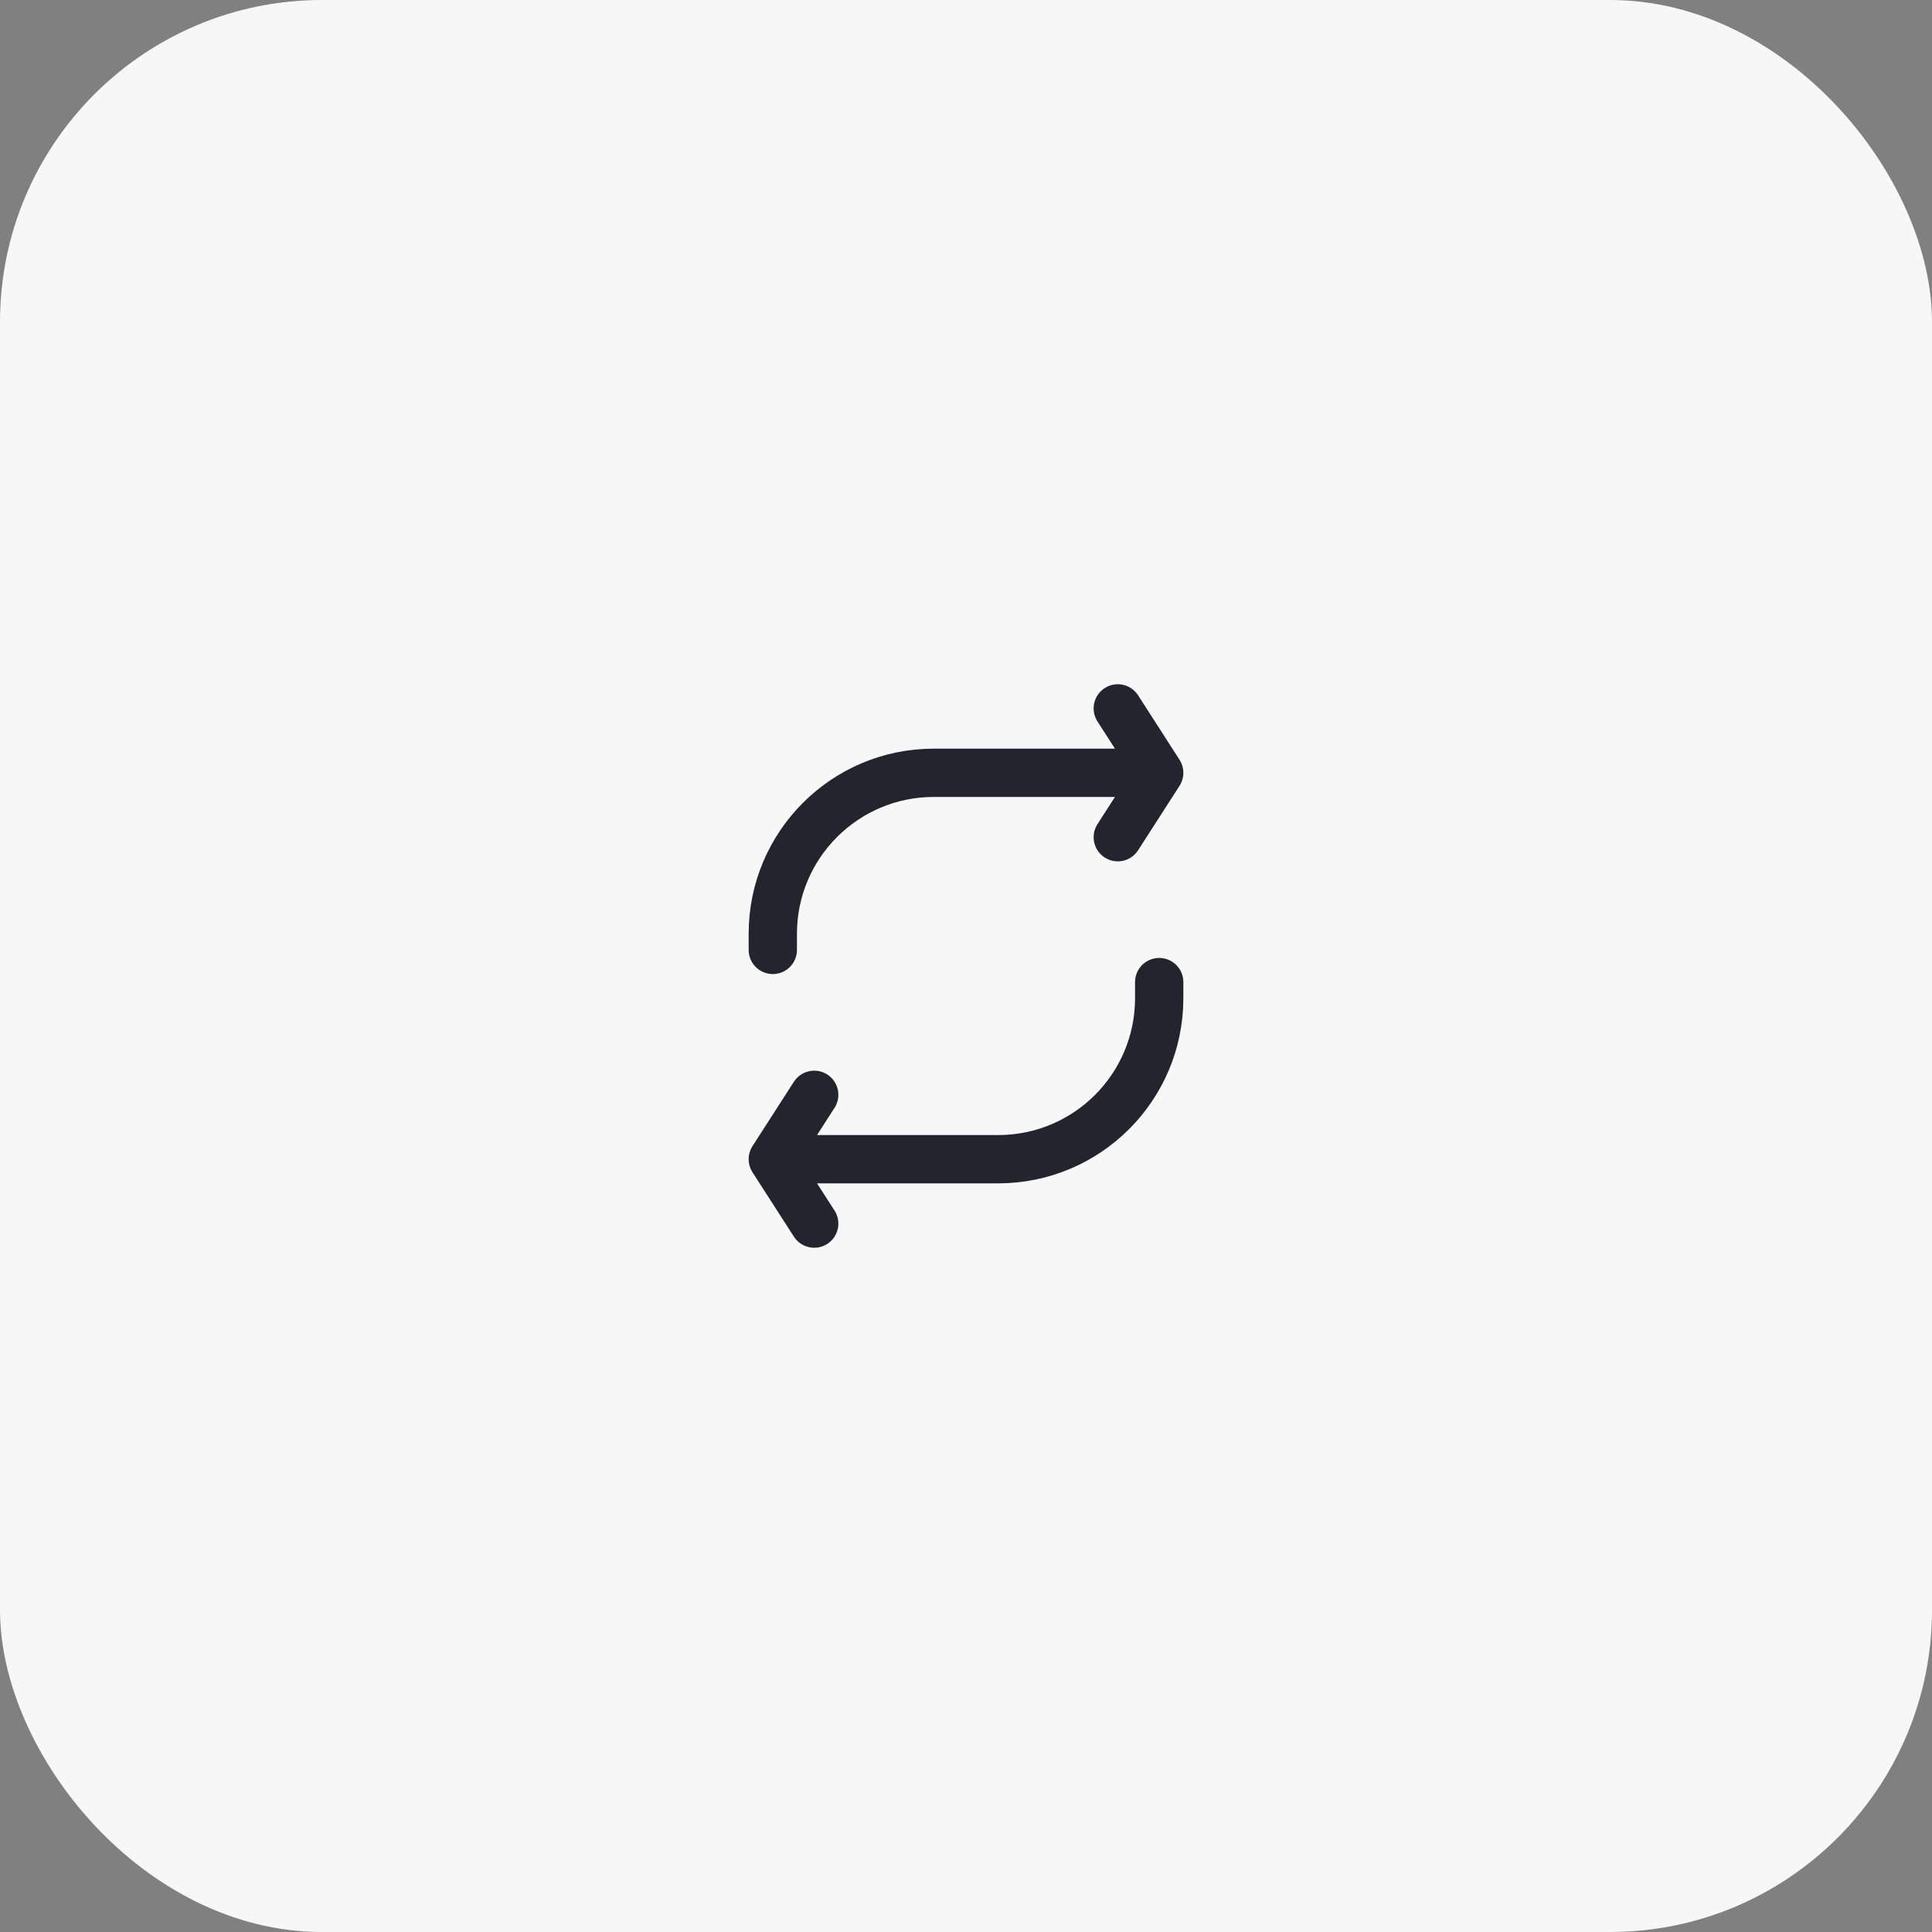 <svg width="60" height="60" viewBox="0 0 60 60" fill="none" xmlns="http://www.w3.org/2000/svg">
<rect x="0" y="0" width="60" height="60" fill="#808080" stroke="none"/>
<rect width="60" height="60" rx="10" fill="#F7F7F7"/>
<path d="M36 24H29C26.239 24 24 26.239 24 29V29.5M36 24L34.714 22M36 24L34.714 26" stroke="#22252D" stroke-width="1.5" stroke-linecap="round" stroke-linejoin="round"/>
<path d="M24 36H31C33.761 36 36 33.761 36 31V30.5M24 36L25.286 38M24 36L25.286 34" stroke="#22252D" stroke-width="1.5" stroke-linecap="round" stroke-linejoin="round"/>
</svg>
